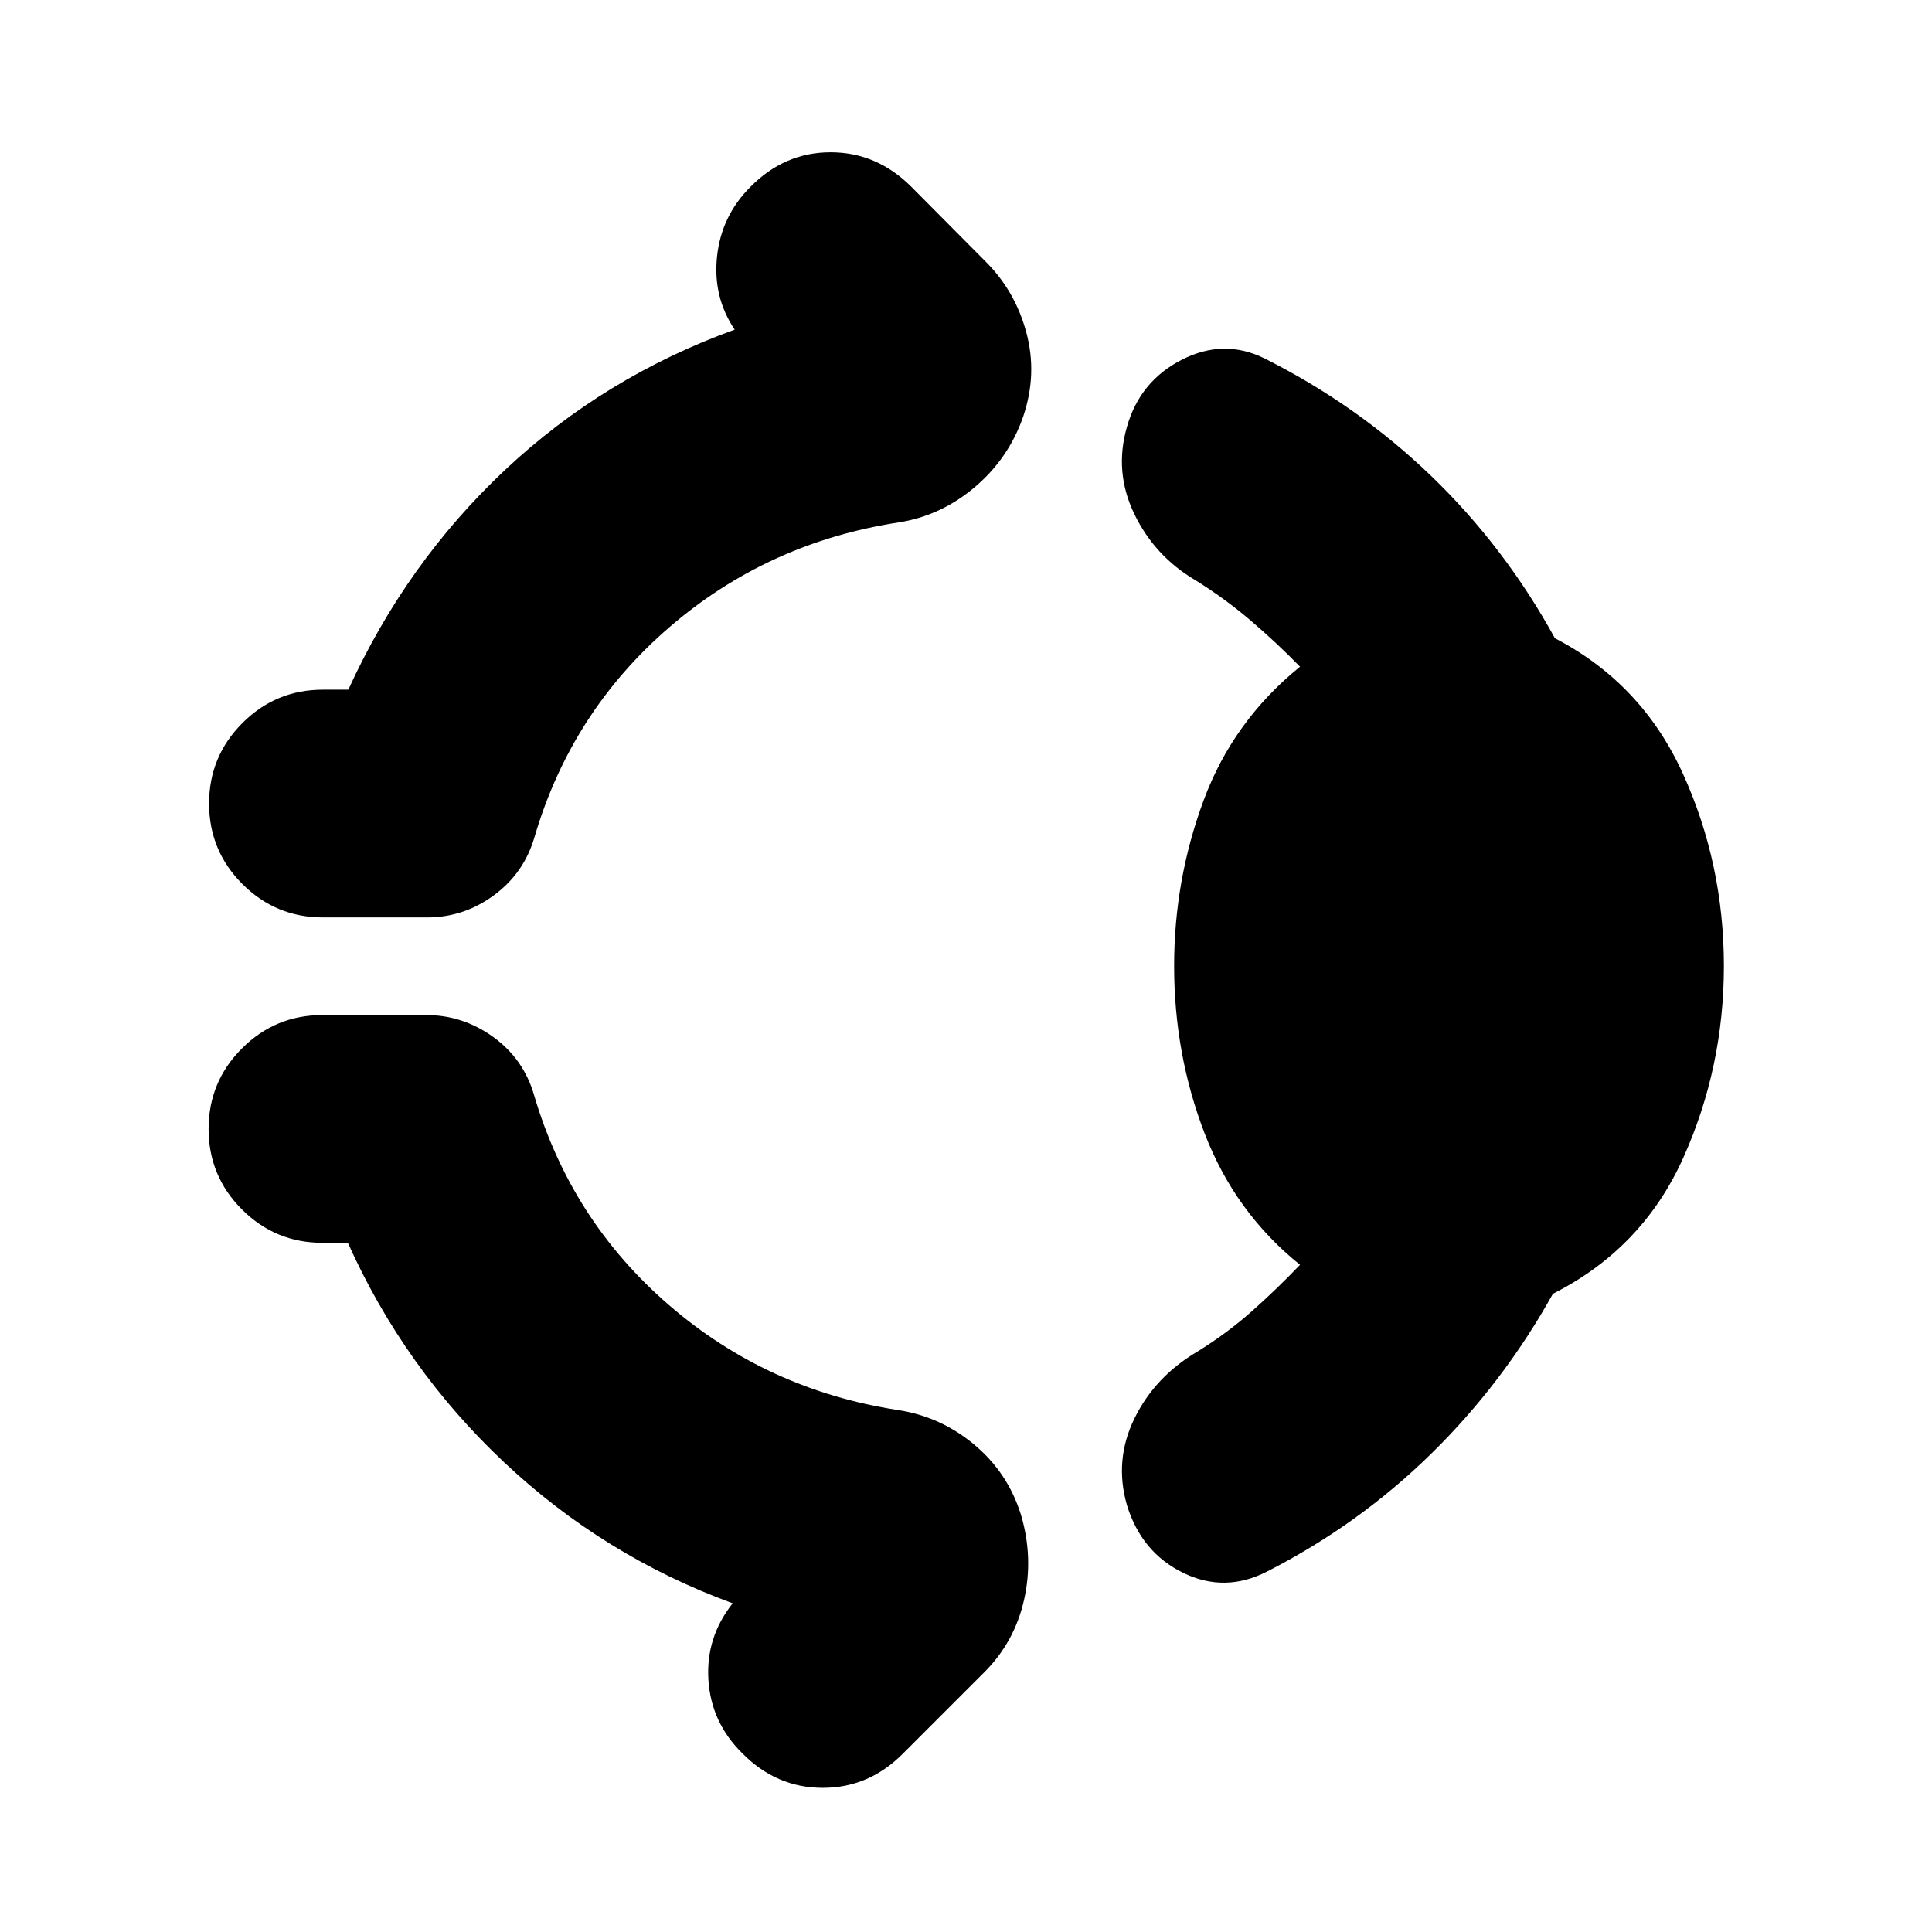 <svg xmlns="http://www.w3.org/2000/svg" height="24" viewBox="0 96 960 960" width="24"><path d="M372.869 188.869q16.957-17.195 39.892-17.195 22.935 0 40.13 17.195l36.5 36.74q14.957 14.717 20.576 35.554 5.62 20.837-1.619 42.033-7.239 20.717-24.076 34.934-16.837 14.218-37.794 17.457-65.043 10-113.826 52.043-48.782 42.044-67.065 104.327-5.239 17.956-20.196 28.934-14.956 10.979-33.152 10.979h-51.761q-23.435 0-40.011-16.576-16.576-16.577-16.576-40.011 0-23.435 16.576-40.011 16.576-16.576 40.011-16.576h12.609q28.761-63.087 77.946-109.25 49.184-46.163 114.032-69.642-10.913-16.195-8.772-36.348 2.142-20.152 16.576-34.587ZM583.413 576q0-42.761 14.641-82.261 14.642-39.5 47.924-66.456-11.804-12.087-24.63-23.033-12.826-10.946-27.435-19.989-20.196-11.957-30.293-32.891Q553.522 330.435 560 308q6.478-22.674 27.294-33.272 20.815-10.598 41.01-.641 46.283 23.239 82.805 58.38 36.521 35.142 61.521 80.663 43.24 22.479 63.598 67.316 20.359 44.837 20.359 95.554 0 50.478-20.239 95.435-20.239 44.956-64.718 67.435-24.76 44.521-60.663 79.663-35.902 35.141-81.423 58.38-20.957 10.717-41.631.62Q567.239 867.435 560 844q-6.478-22.435 3.739-43.25 10.218-20.815 31.413-33.25 14.609-9.044 26.935-19.989 12.326-10.946 23.891-23.033-32.282-25.956-47.424-65.337-15.141-39.38-15.141-83.141ZM368.826 967.174q-15.435-15.196-16.815-36.37-1.381-21.174 12.054-38.13-64.087-23.478-113.652-70.141-49.565-46.663-77.565-108.989h-12.609q-23.435 0-40.011-16.577-16.576-16.576-16.576-40.01 0-23.435 16.576-40.011 16.576-16.576 40.011-16.576h51.522q18.196 0 33.272 10.858 15.076 10.859 20.315 28.815 18.282 62.283 67.065 104.446t113.826 52.163q21.196 3.239 37.913 17.218 16.718 13.978 23.196 34.934 6.239 21.196 1.5 42.153-4.739 20.956-19.696 35.913l-40.304 40.304q-16.957 17.196-40.011 17.196-23.055 0-40.011-17.196Z"/></svg>